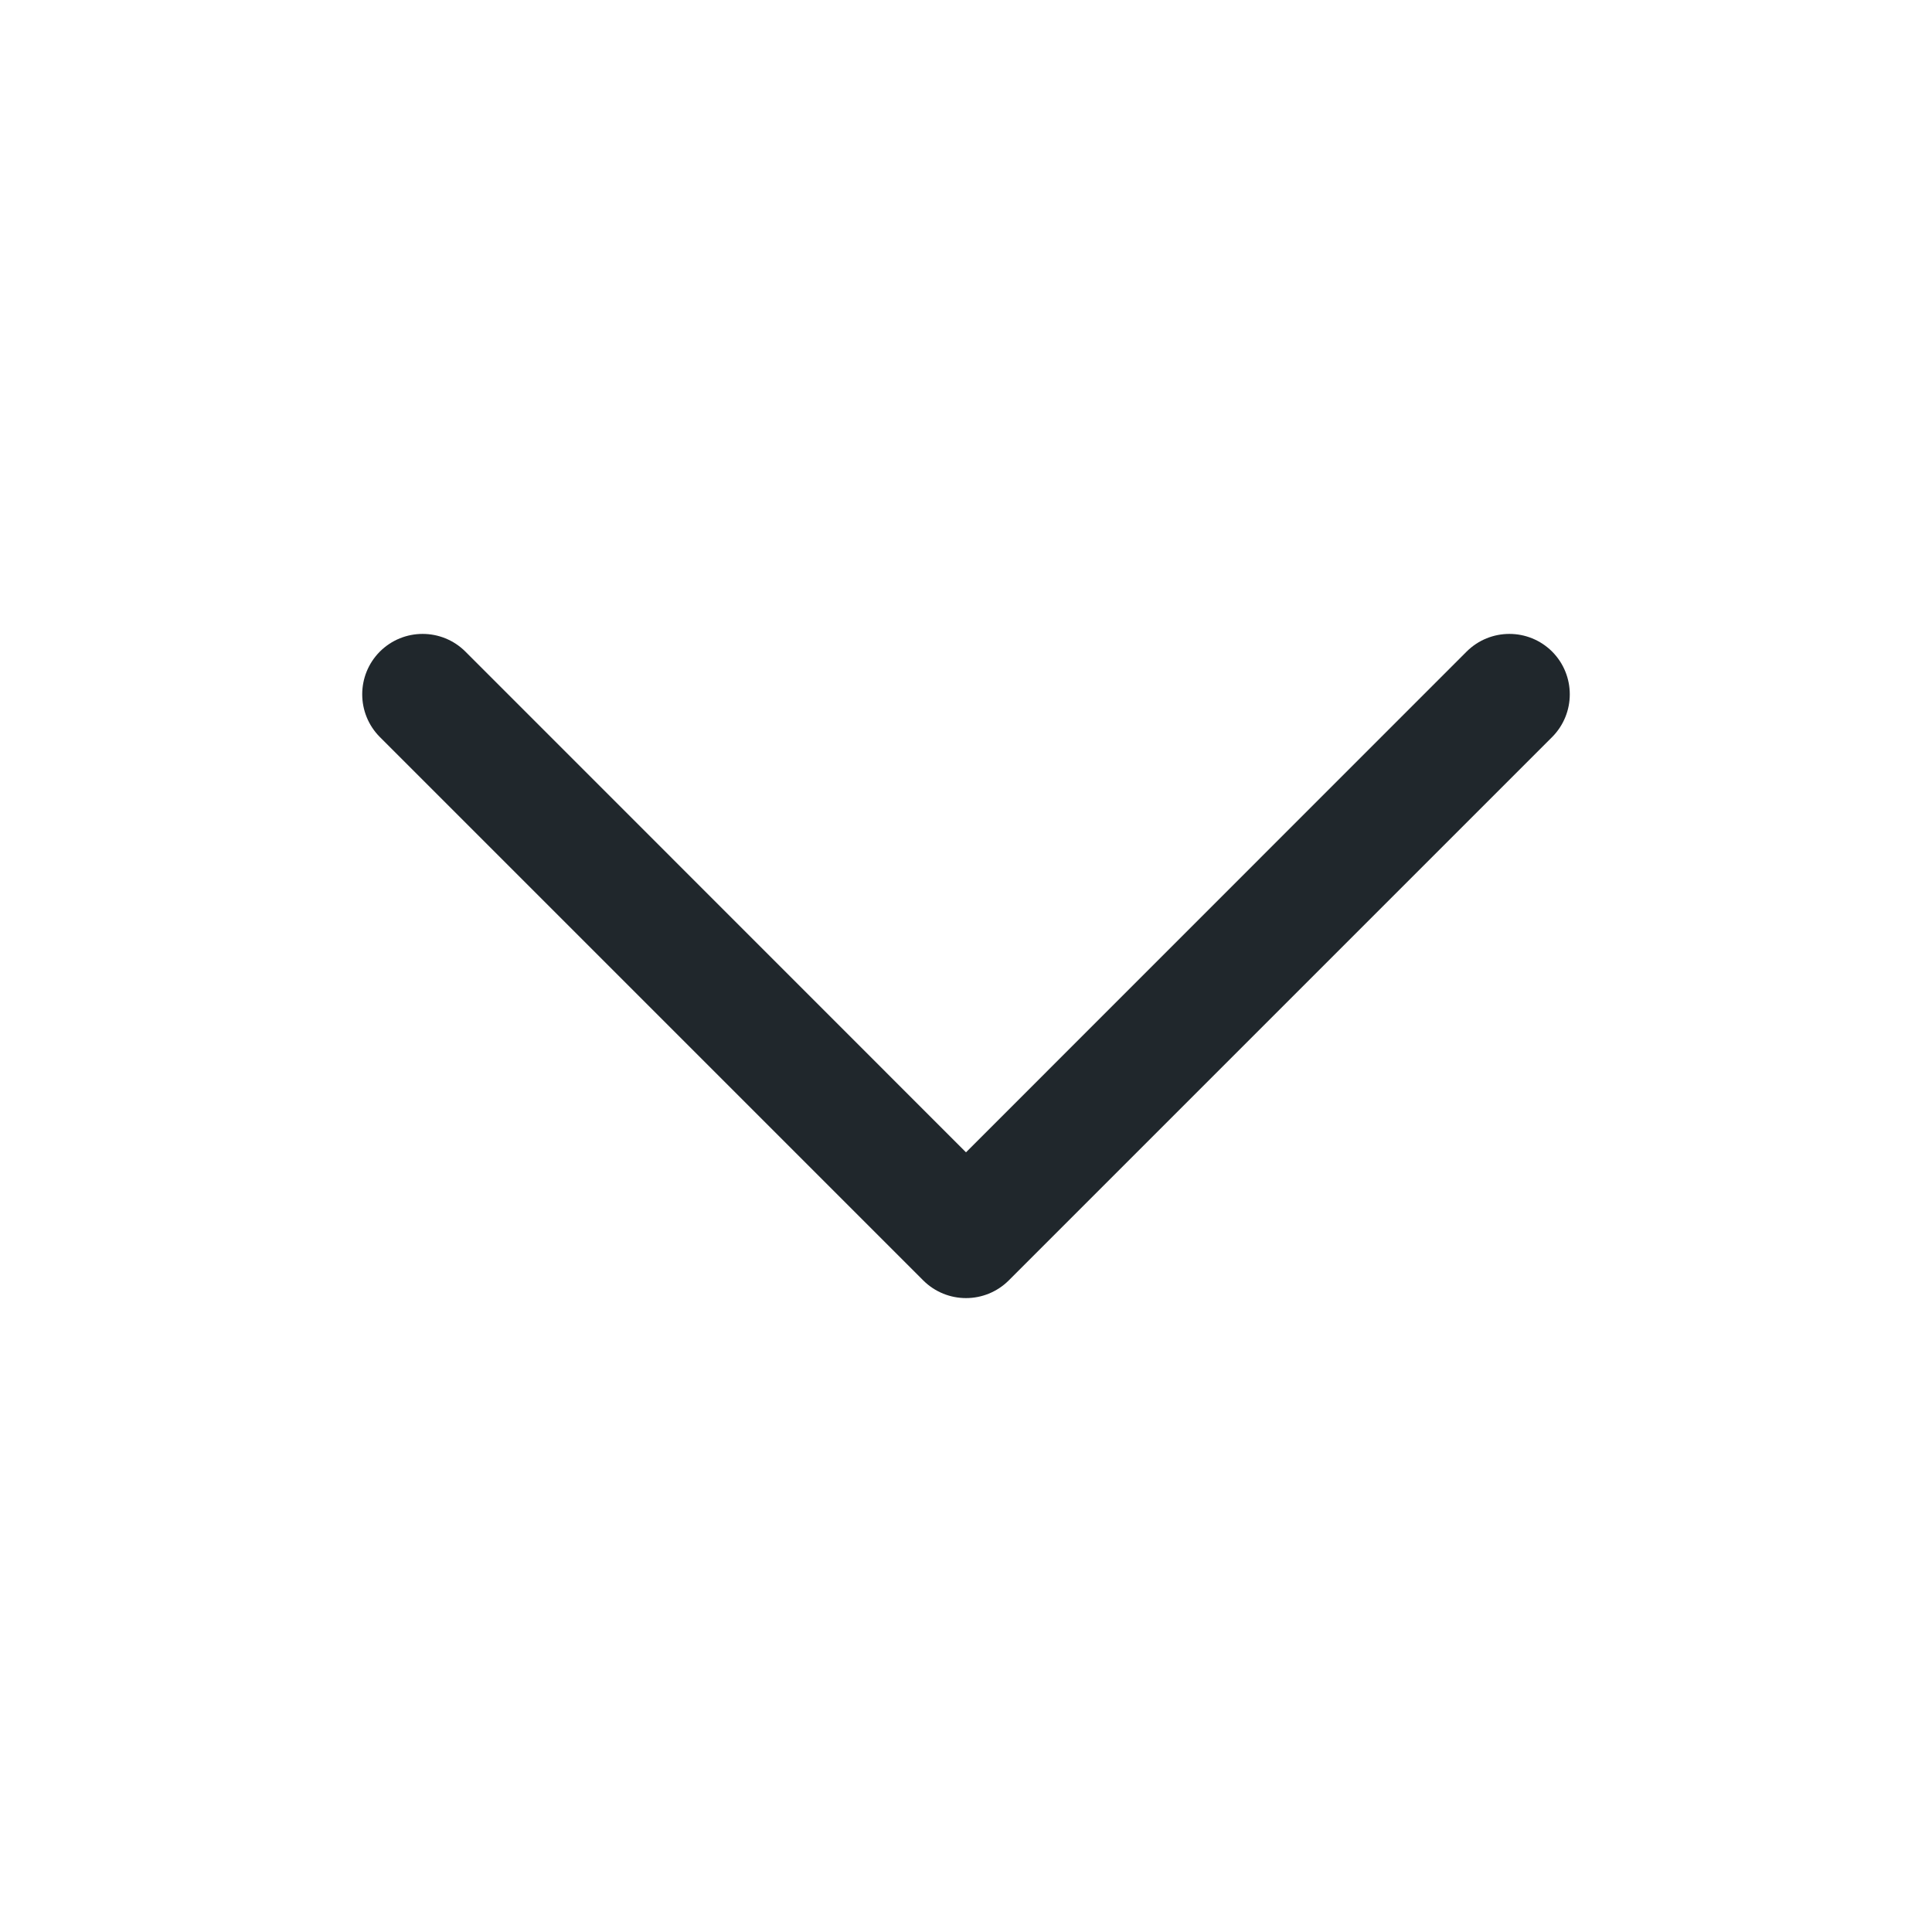 <svg width="16" height="16" viewBox="0 0 16 16" fill="none" xmlns="http://www.w3.org/2000/svg">
<path fill-rule="evenodd" clip-rule="evenodd" d="M3.146 5.396C3.342 5.201 3.658 5.201 3.854 5.396L8 9.543L12.146 5.396C12.342 5.201 12.658 5.201 12.854 5.396C13.049 5.592 13.049 5.908 12.854 6.104L8.354 10.604C8.158 10.799 7.842 10.799 7.646 10.604L3.146 6.104C2.951 5.908 2.951 5.592 3.146 5.396Z" fill="#20272C"/>
</svg>
